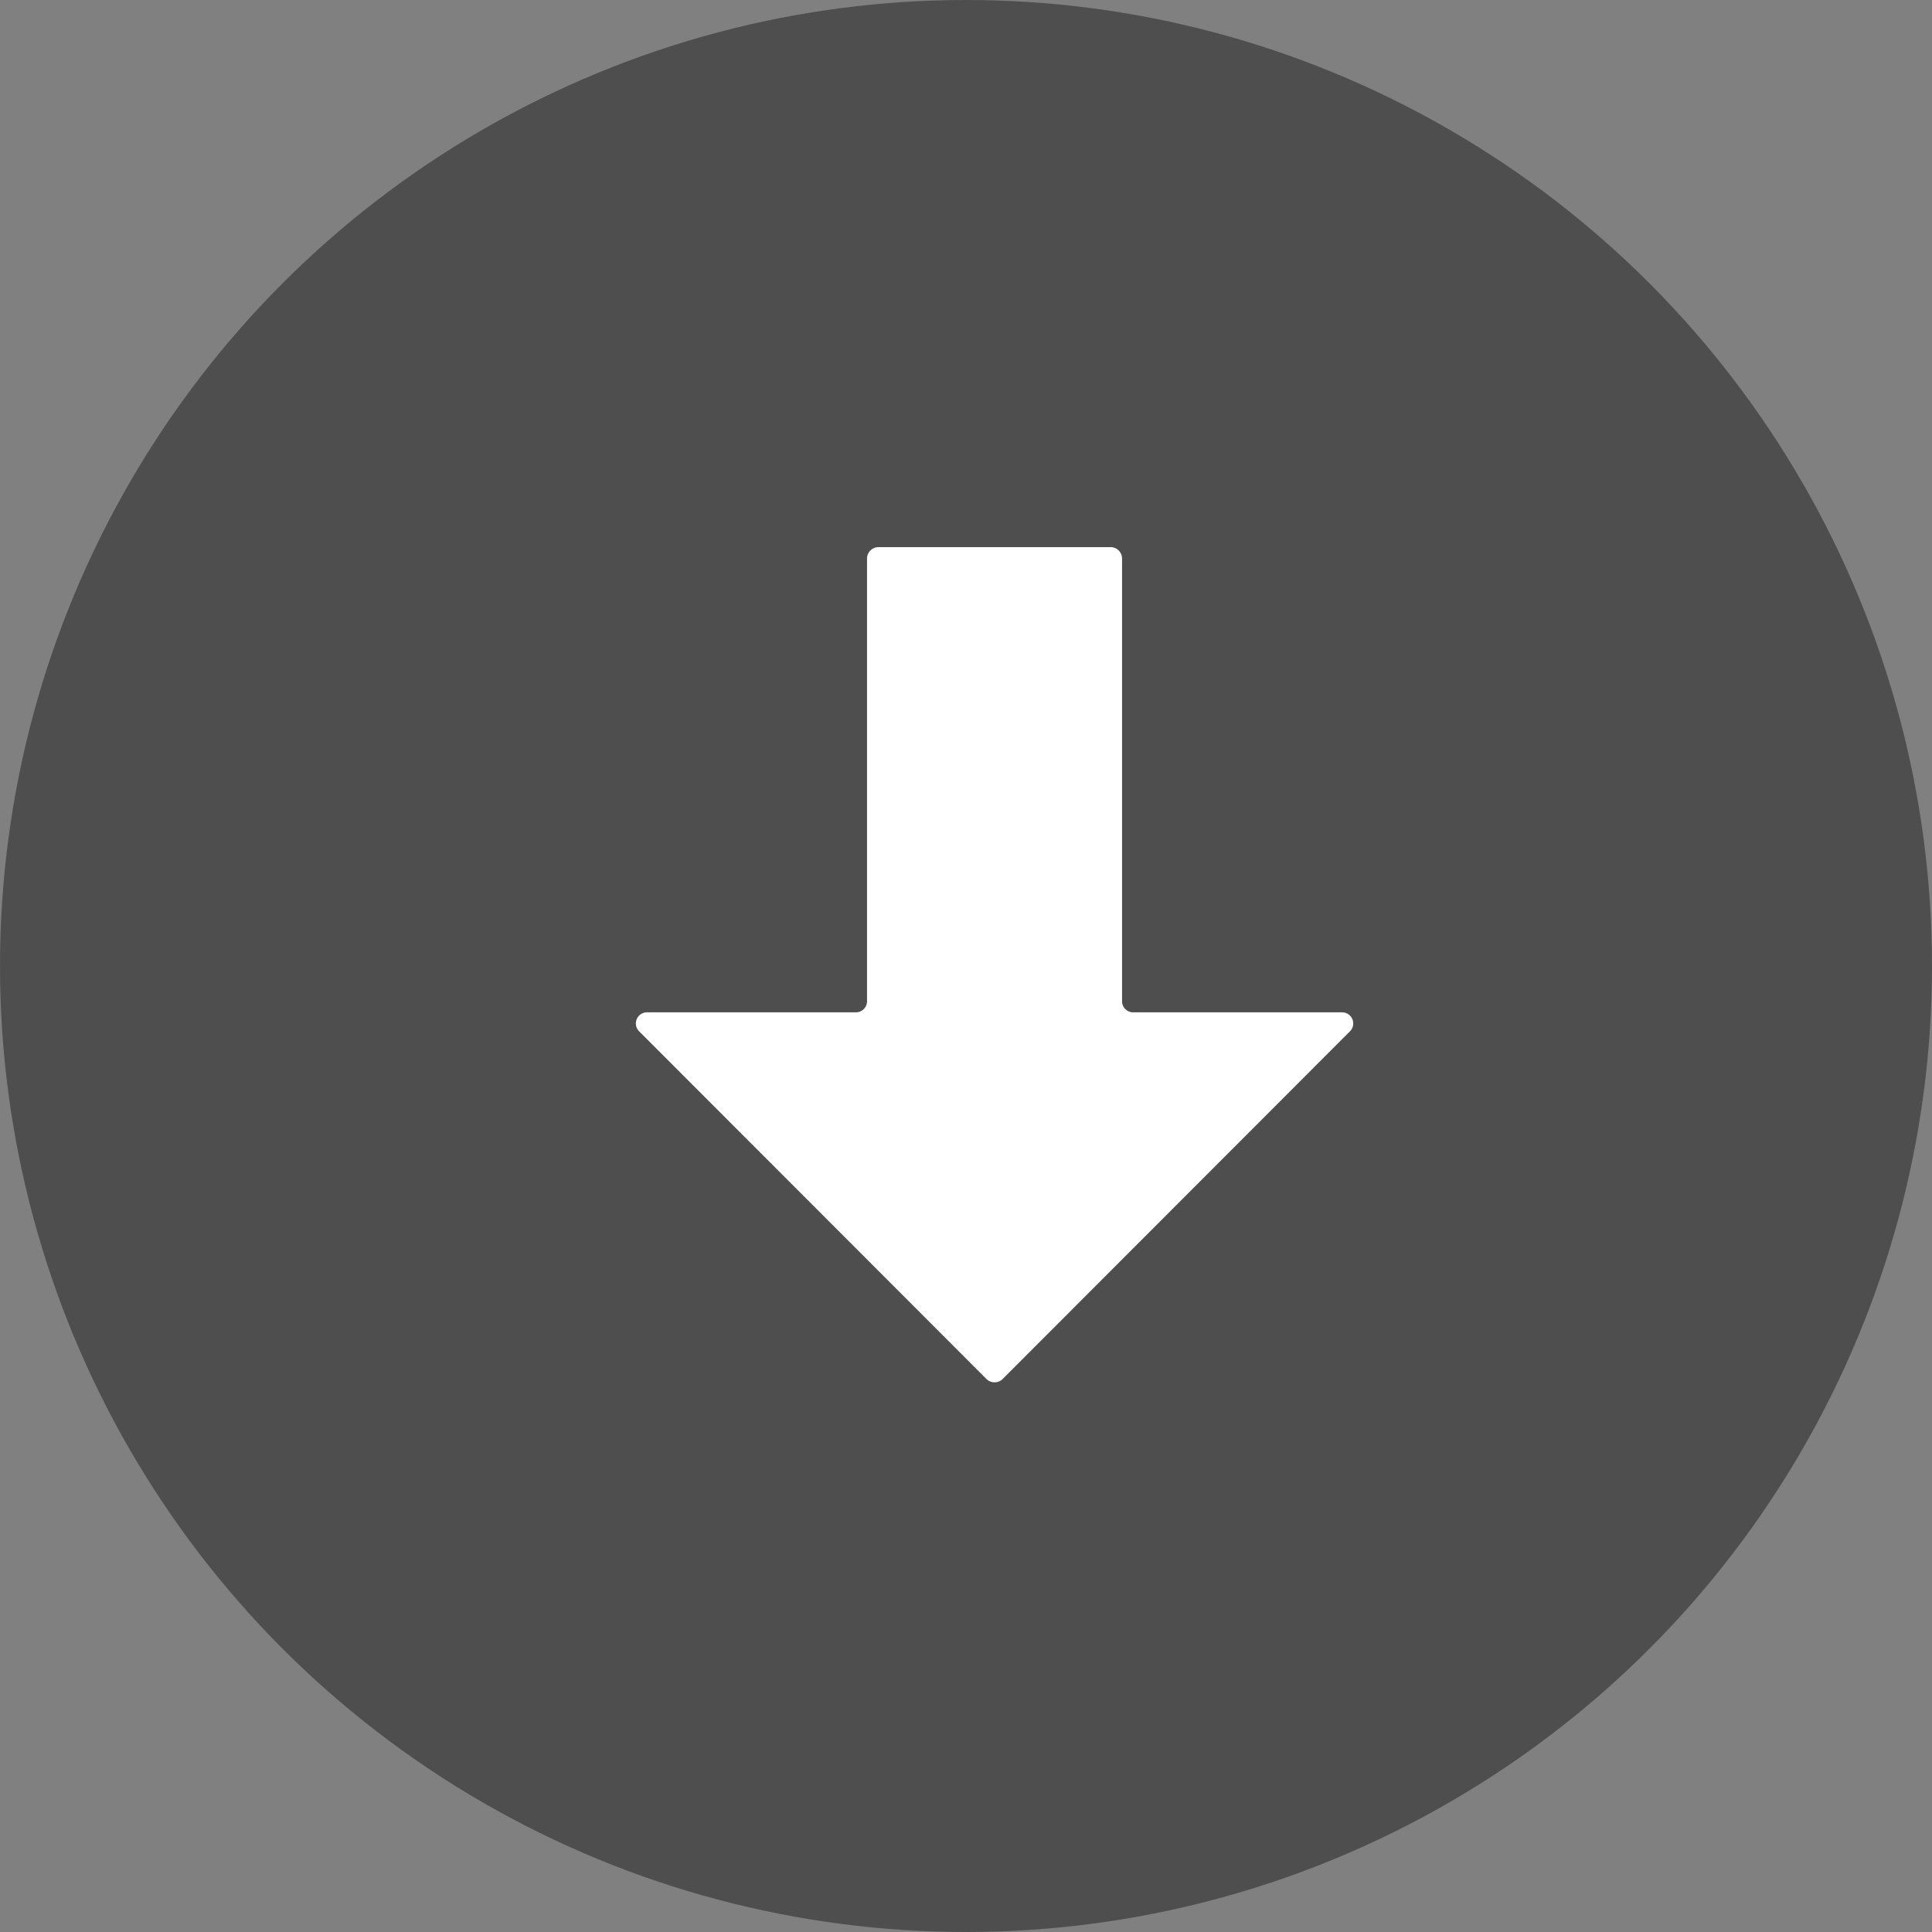 <svg xmlns="http://www.w3.org/2000/svg" viewBox="0 0 52.12 52.12"><rect x="0" y="0" width="52.12" height="52.12" fill="#808080" stroke="none"/><defs><style>.cls-1{fill:#4e4e4e;}.cls-2{fill:#fff;}</style></defs><g id="Camada_2" data-name="Camada 2"><g id="Camada_1-2" data-name="Camada 1"><circle class="cls-1" cx="26.06" cy="26.06" r="26.06"/><path class="cls-2" d="M30.27,27V15.07a.31.31,0,0,0-.31-.31H23.7a.31.31,0,0,0-.31.31V27a.3.3,0,0,1-.3.31H17.46a.3.3,0,0,0-.21.52l9.36,9.37a.31.31,0,0,0,.44,0l9.36-9.37a.3.3,0,0,0-.21-.52H30.57A.3.3,0,0,1,30.27,27Z"/></g></g></svg>